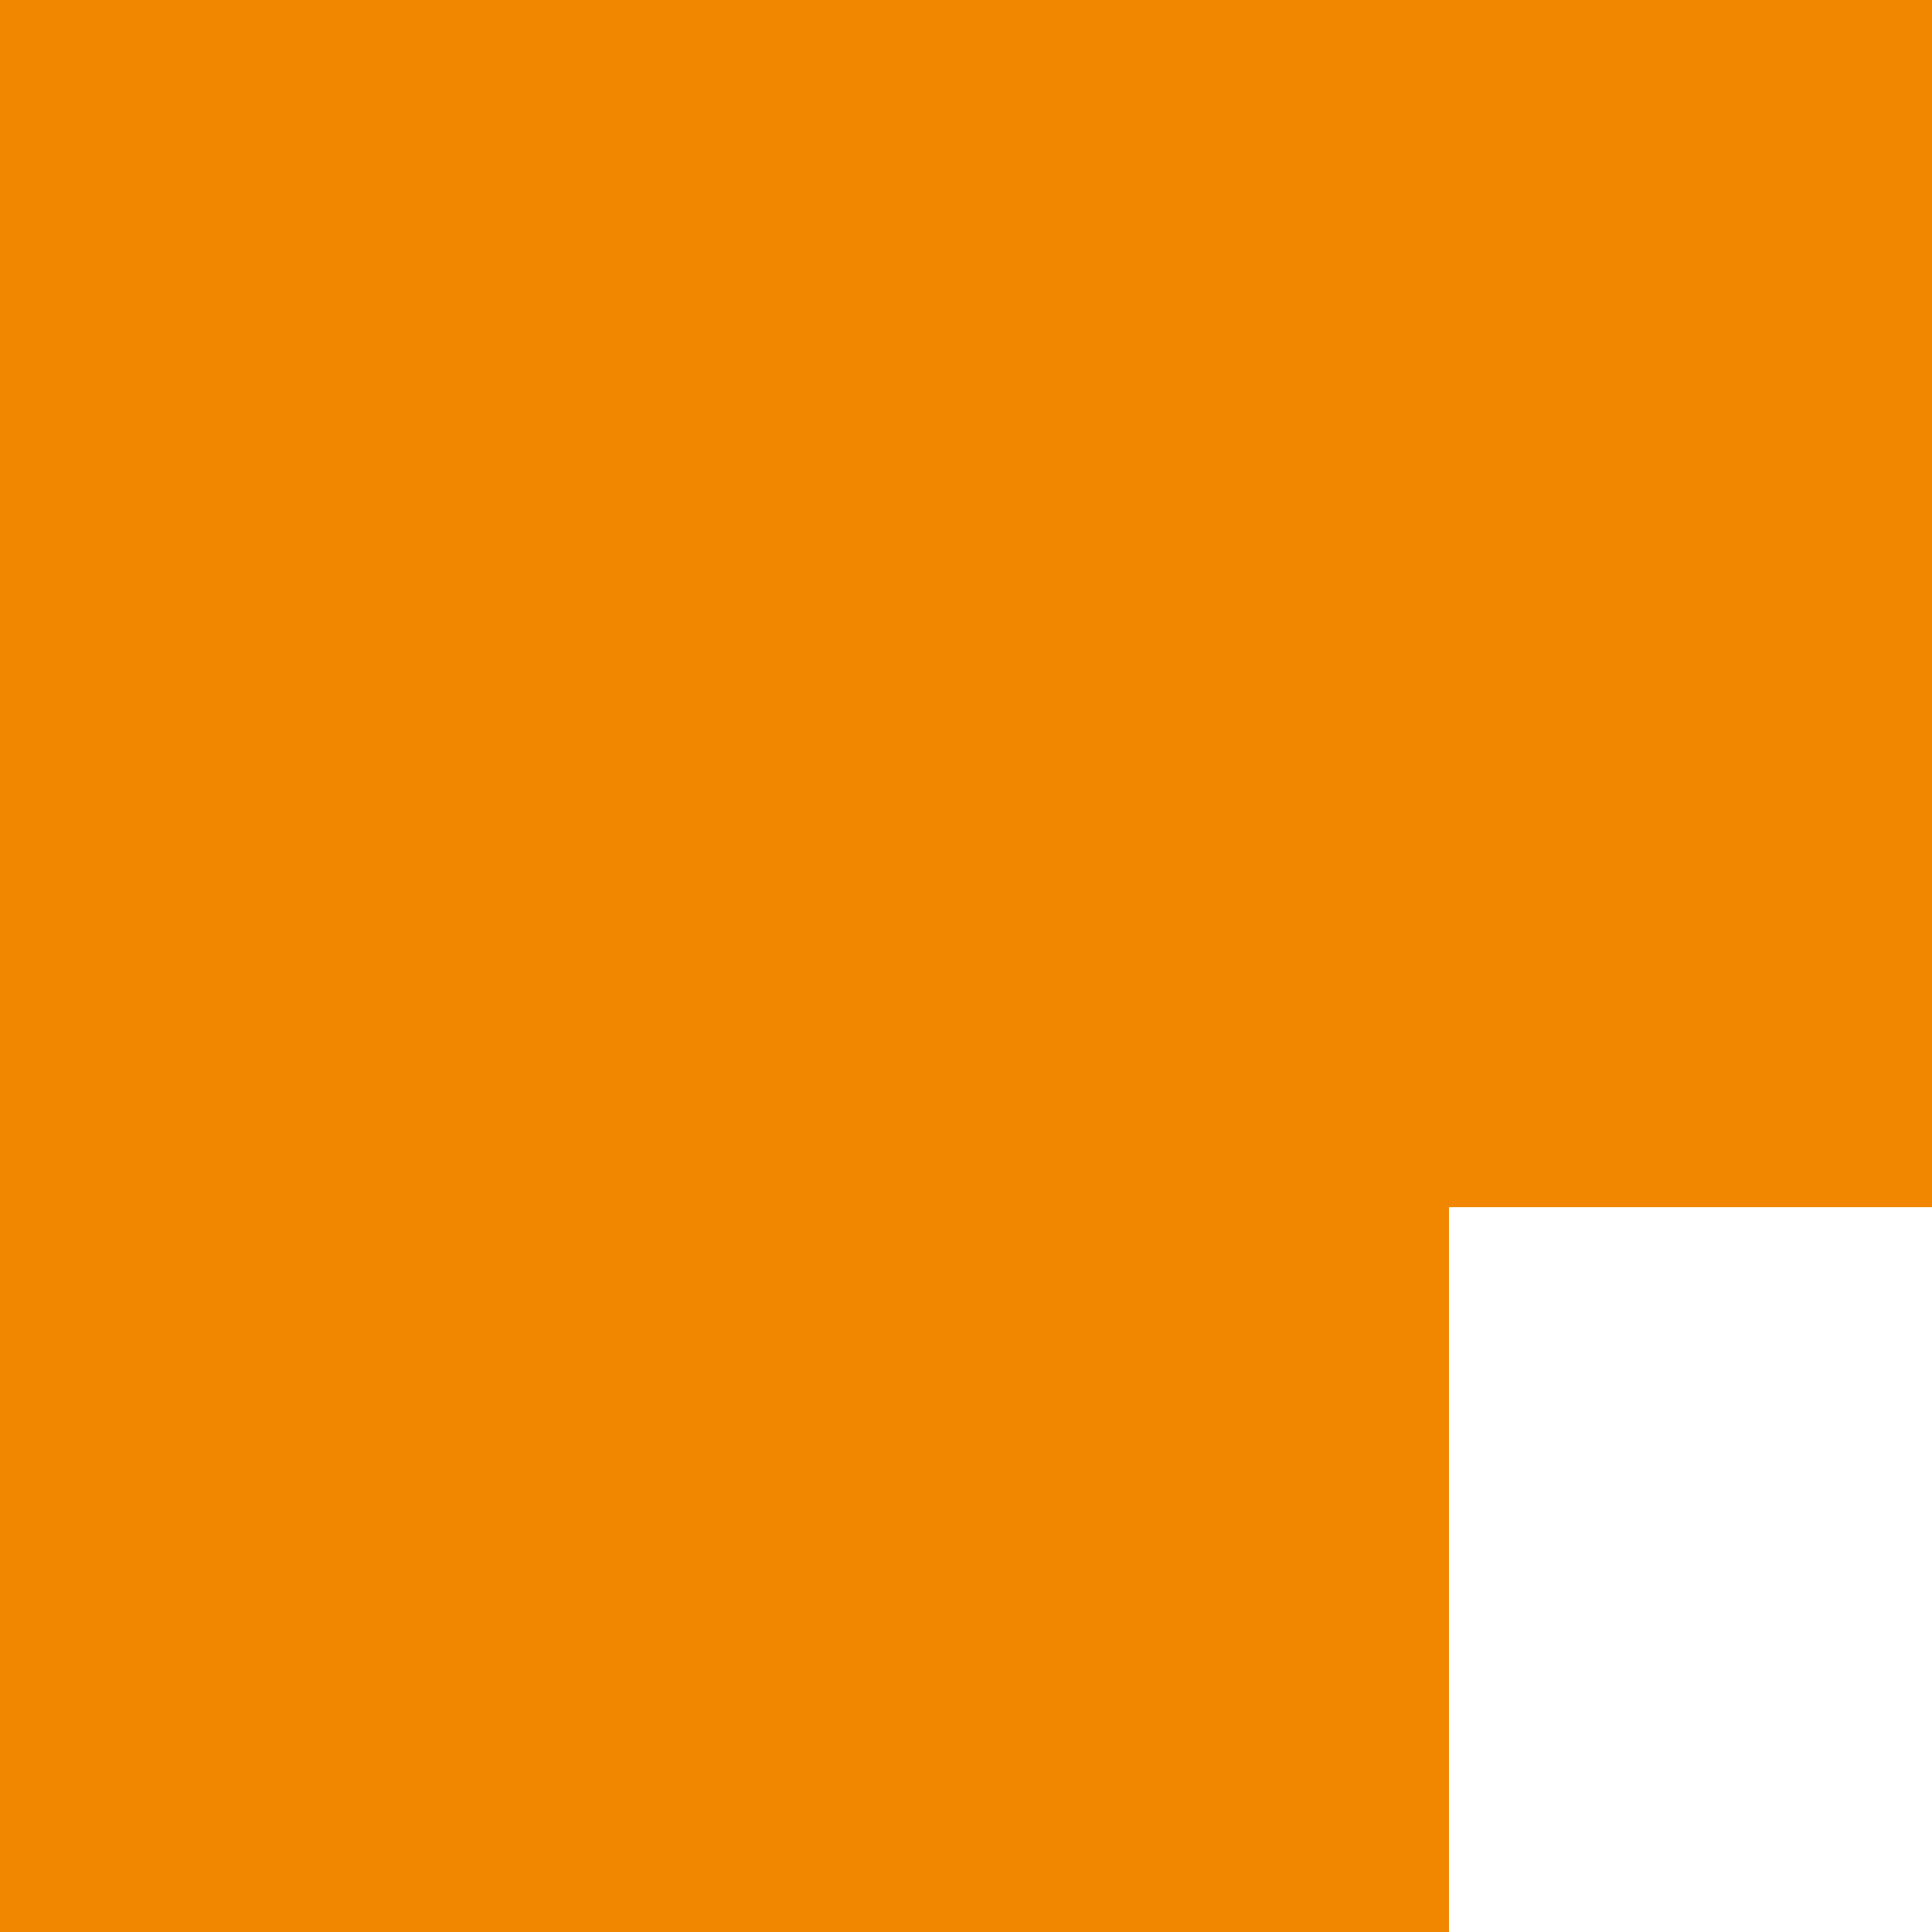 <svg xmlns="http://www.w3.org/2000/svg" viewBox="0 0 226.77 226.77">
    <defs>
        <style>.cls-1{fill:#f18700;}</style>
    </defs>
    <title>ORANGEAsset 112</title>
    <g id="Layer_2" data-name="Layer 2">
        <g id="Layer_1-2" data-name="Layer 1">
            <path class="cls-1"
                  d="M184.25,0H0V85H0v28.35H0V226.77H170.08V85h0v56.69h56.69V85h0V0H184.25ZM113.39,99.21v70.87h0V85h0Z"/>
        </g>
    </g>
</svg>